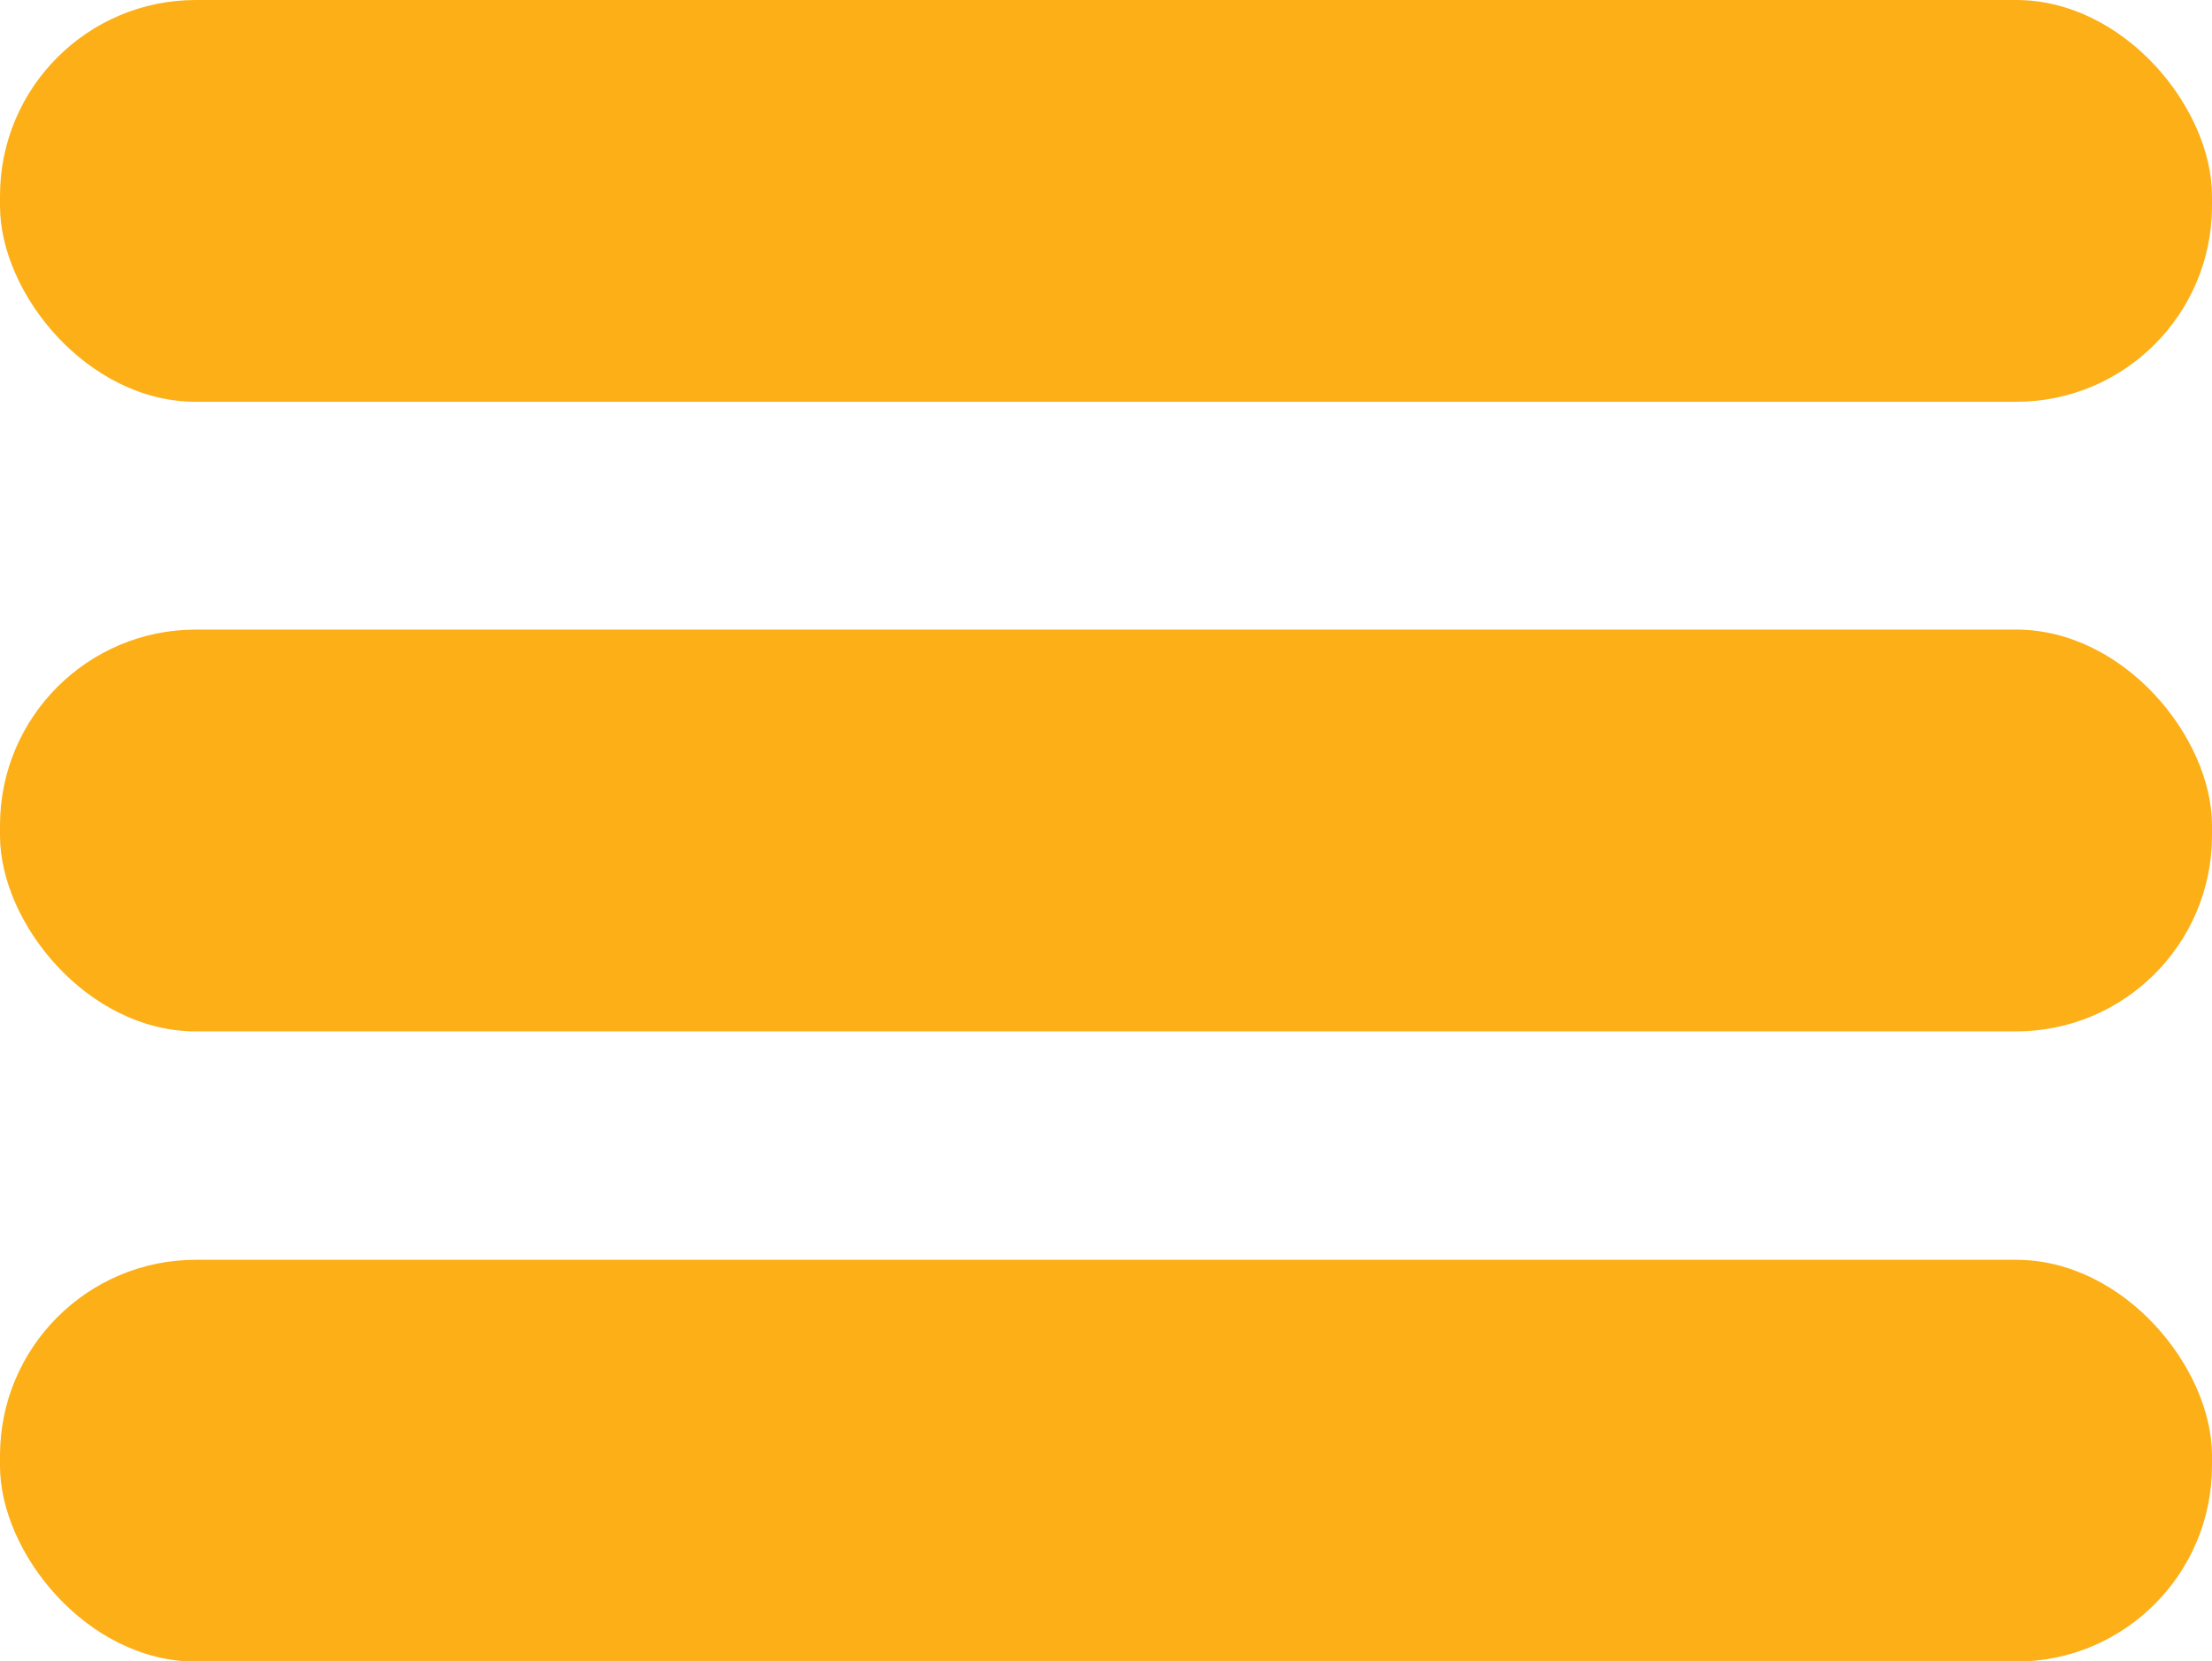<svg xmlns="http://www.w3.org/2000/svg" viewBox="0 0 35.35 26.54"><defs><style>.cls-1{fill:#fcaf17;}</style></defs><title>MenuButton</title><g id="Layer_2" data-name="Layer 2"><g id="Navigation"><rect class="cls-1" y="20.13" width="35.35" height="6.42" rx="3.13" ry="3.13"/><rect class="cls-1" width="35.35" height="6.42" rx="3.13" ry="3.13"/><rect class="cls-1" y="10.06" width="35.35" height="6.42" rx="3.13" ry="3.13"/></g></g></svg>